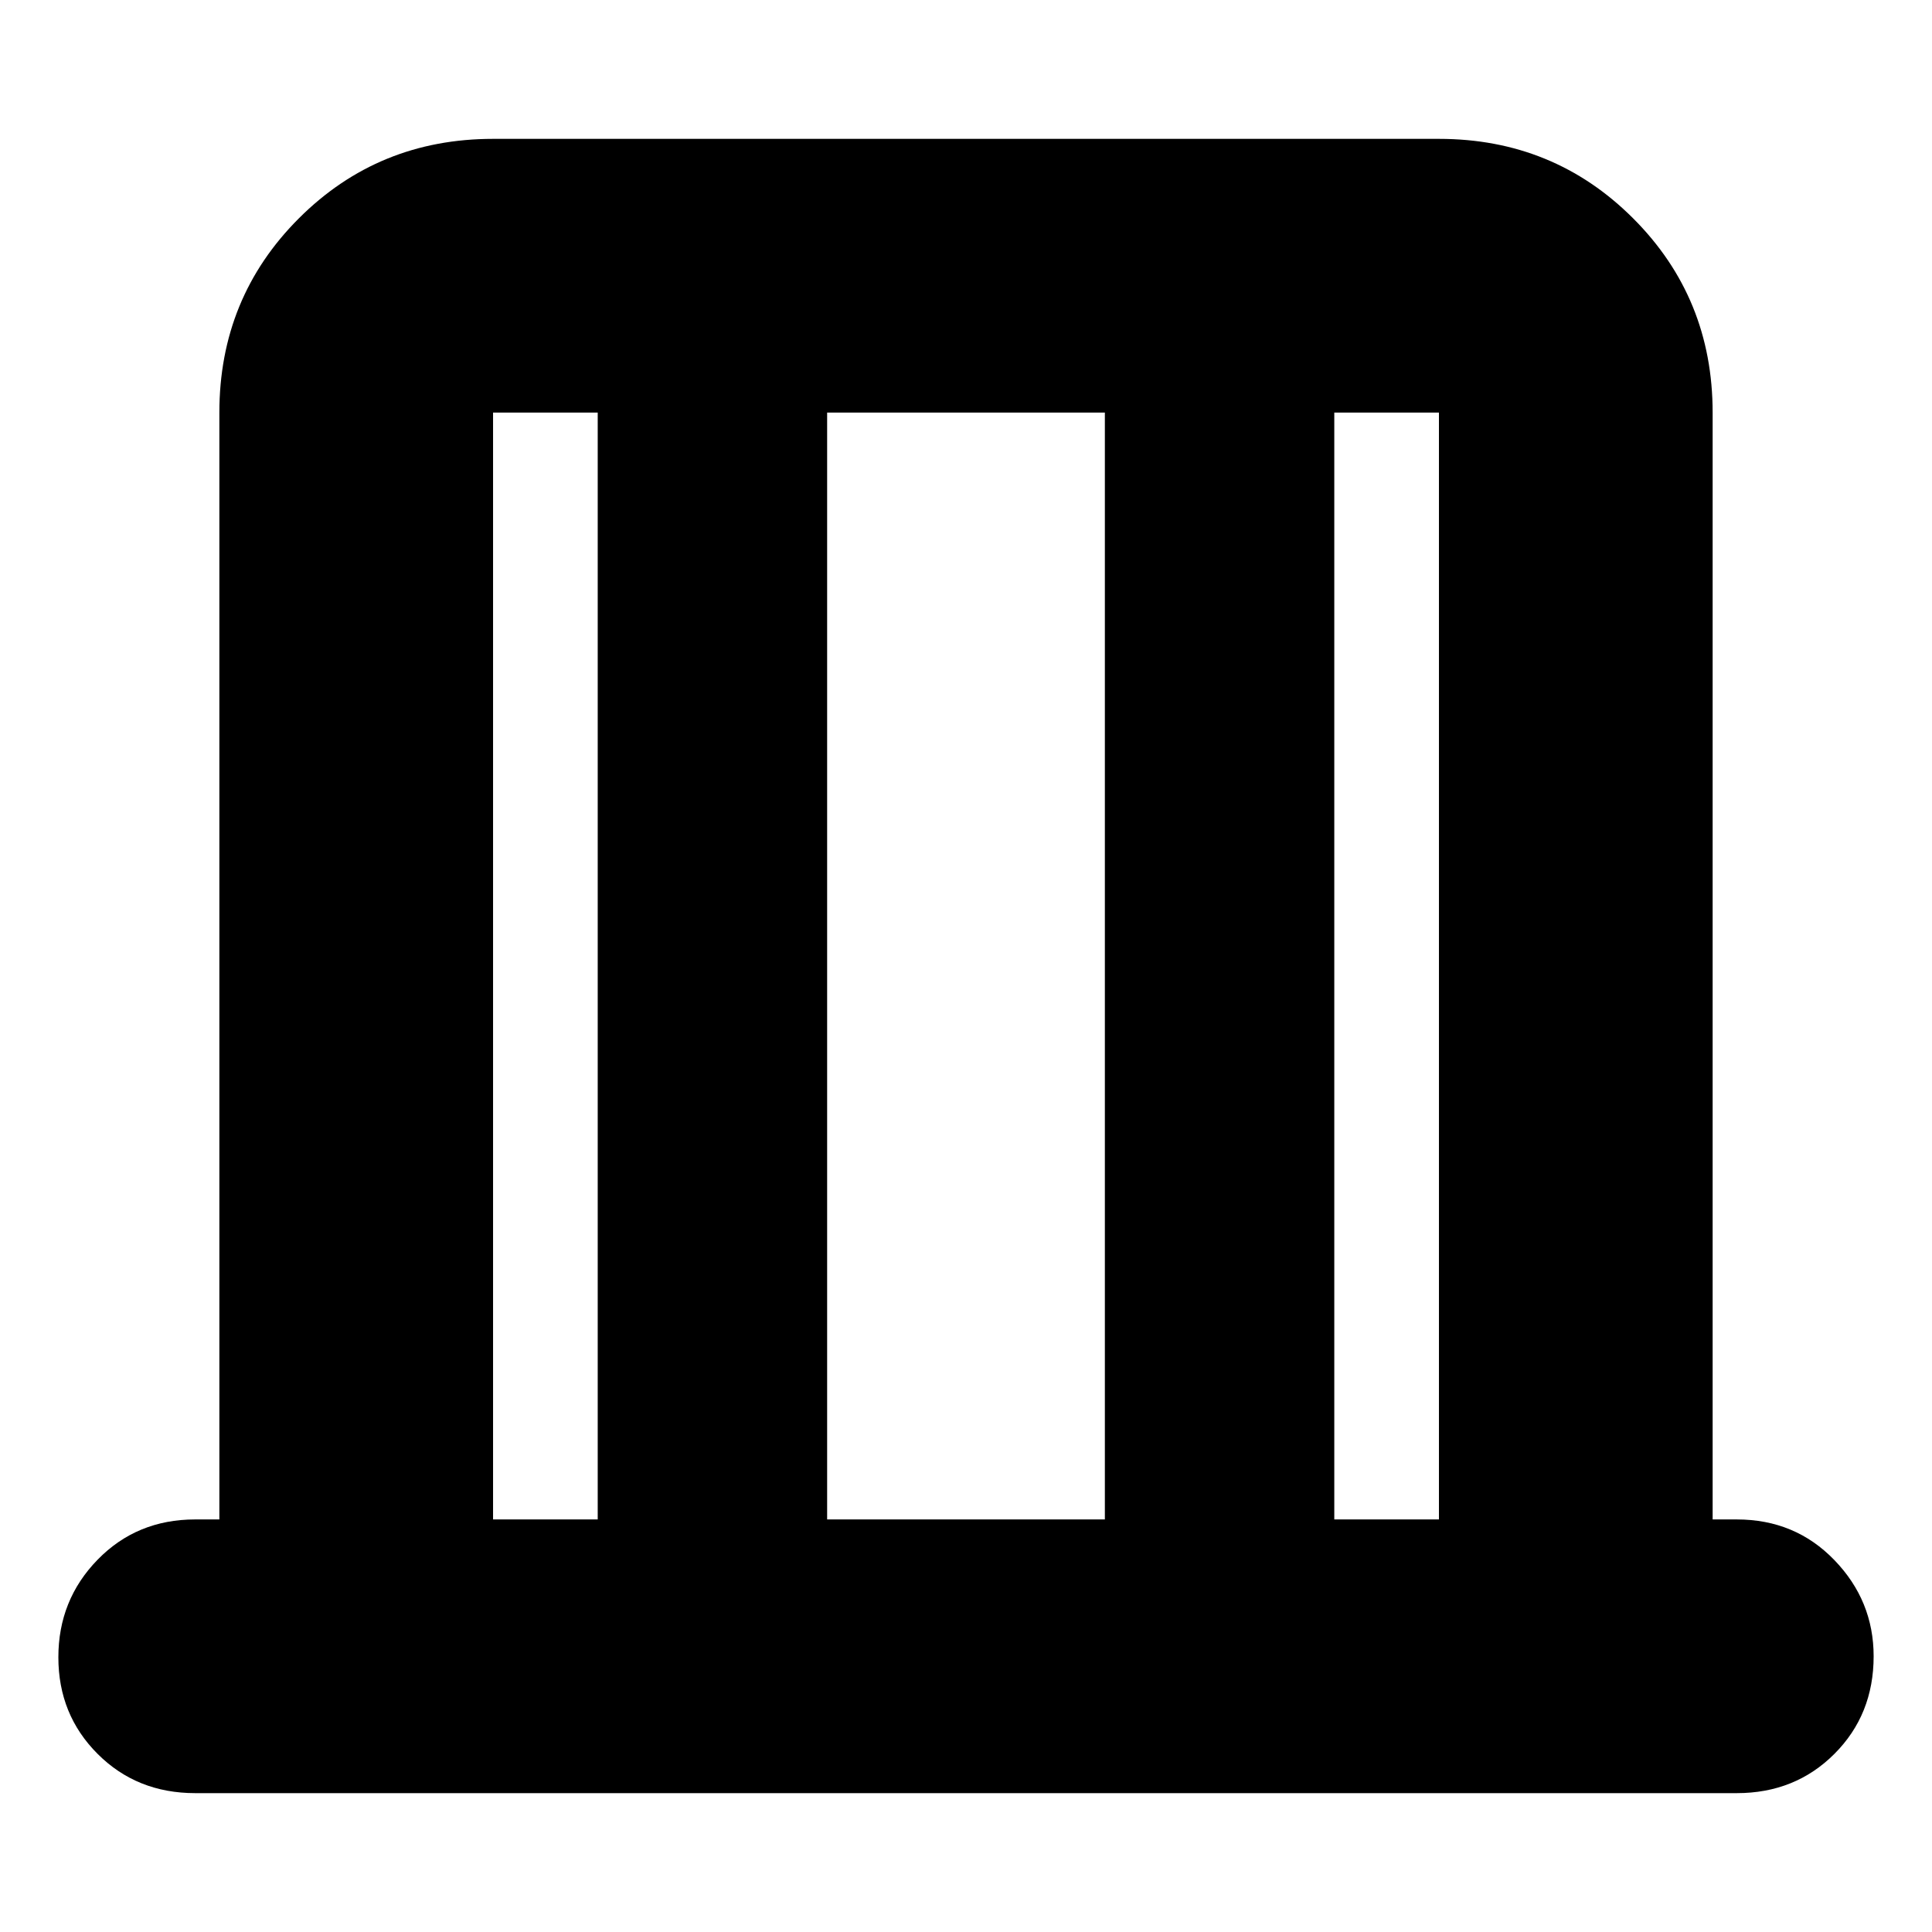 <svg xmlns="http://www.w3.org/2000/svg" height="24" viewBox="0 -960 960 960" width="24"><path d="M97-69q-29 0-48.5-19.5t-19.5-48Q29-165 48.5-185T97-205h12v-550q0-57 39.5-96.5T245-891h470q57 0 96.5 39.5T851-755v550h12q29 0 48.5 20.2T931-137q0 29-19.5 48.5T863-69H97Zm148-136h52v-550h-52v550Zm166 0h138v-550H411v550Zm252 0h52v-550h-52v550Zm-418 0v-550 550Zm470 0v-550 550Z"/></svg>